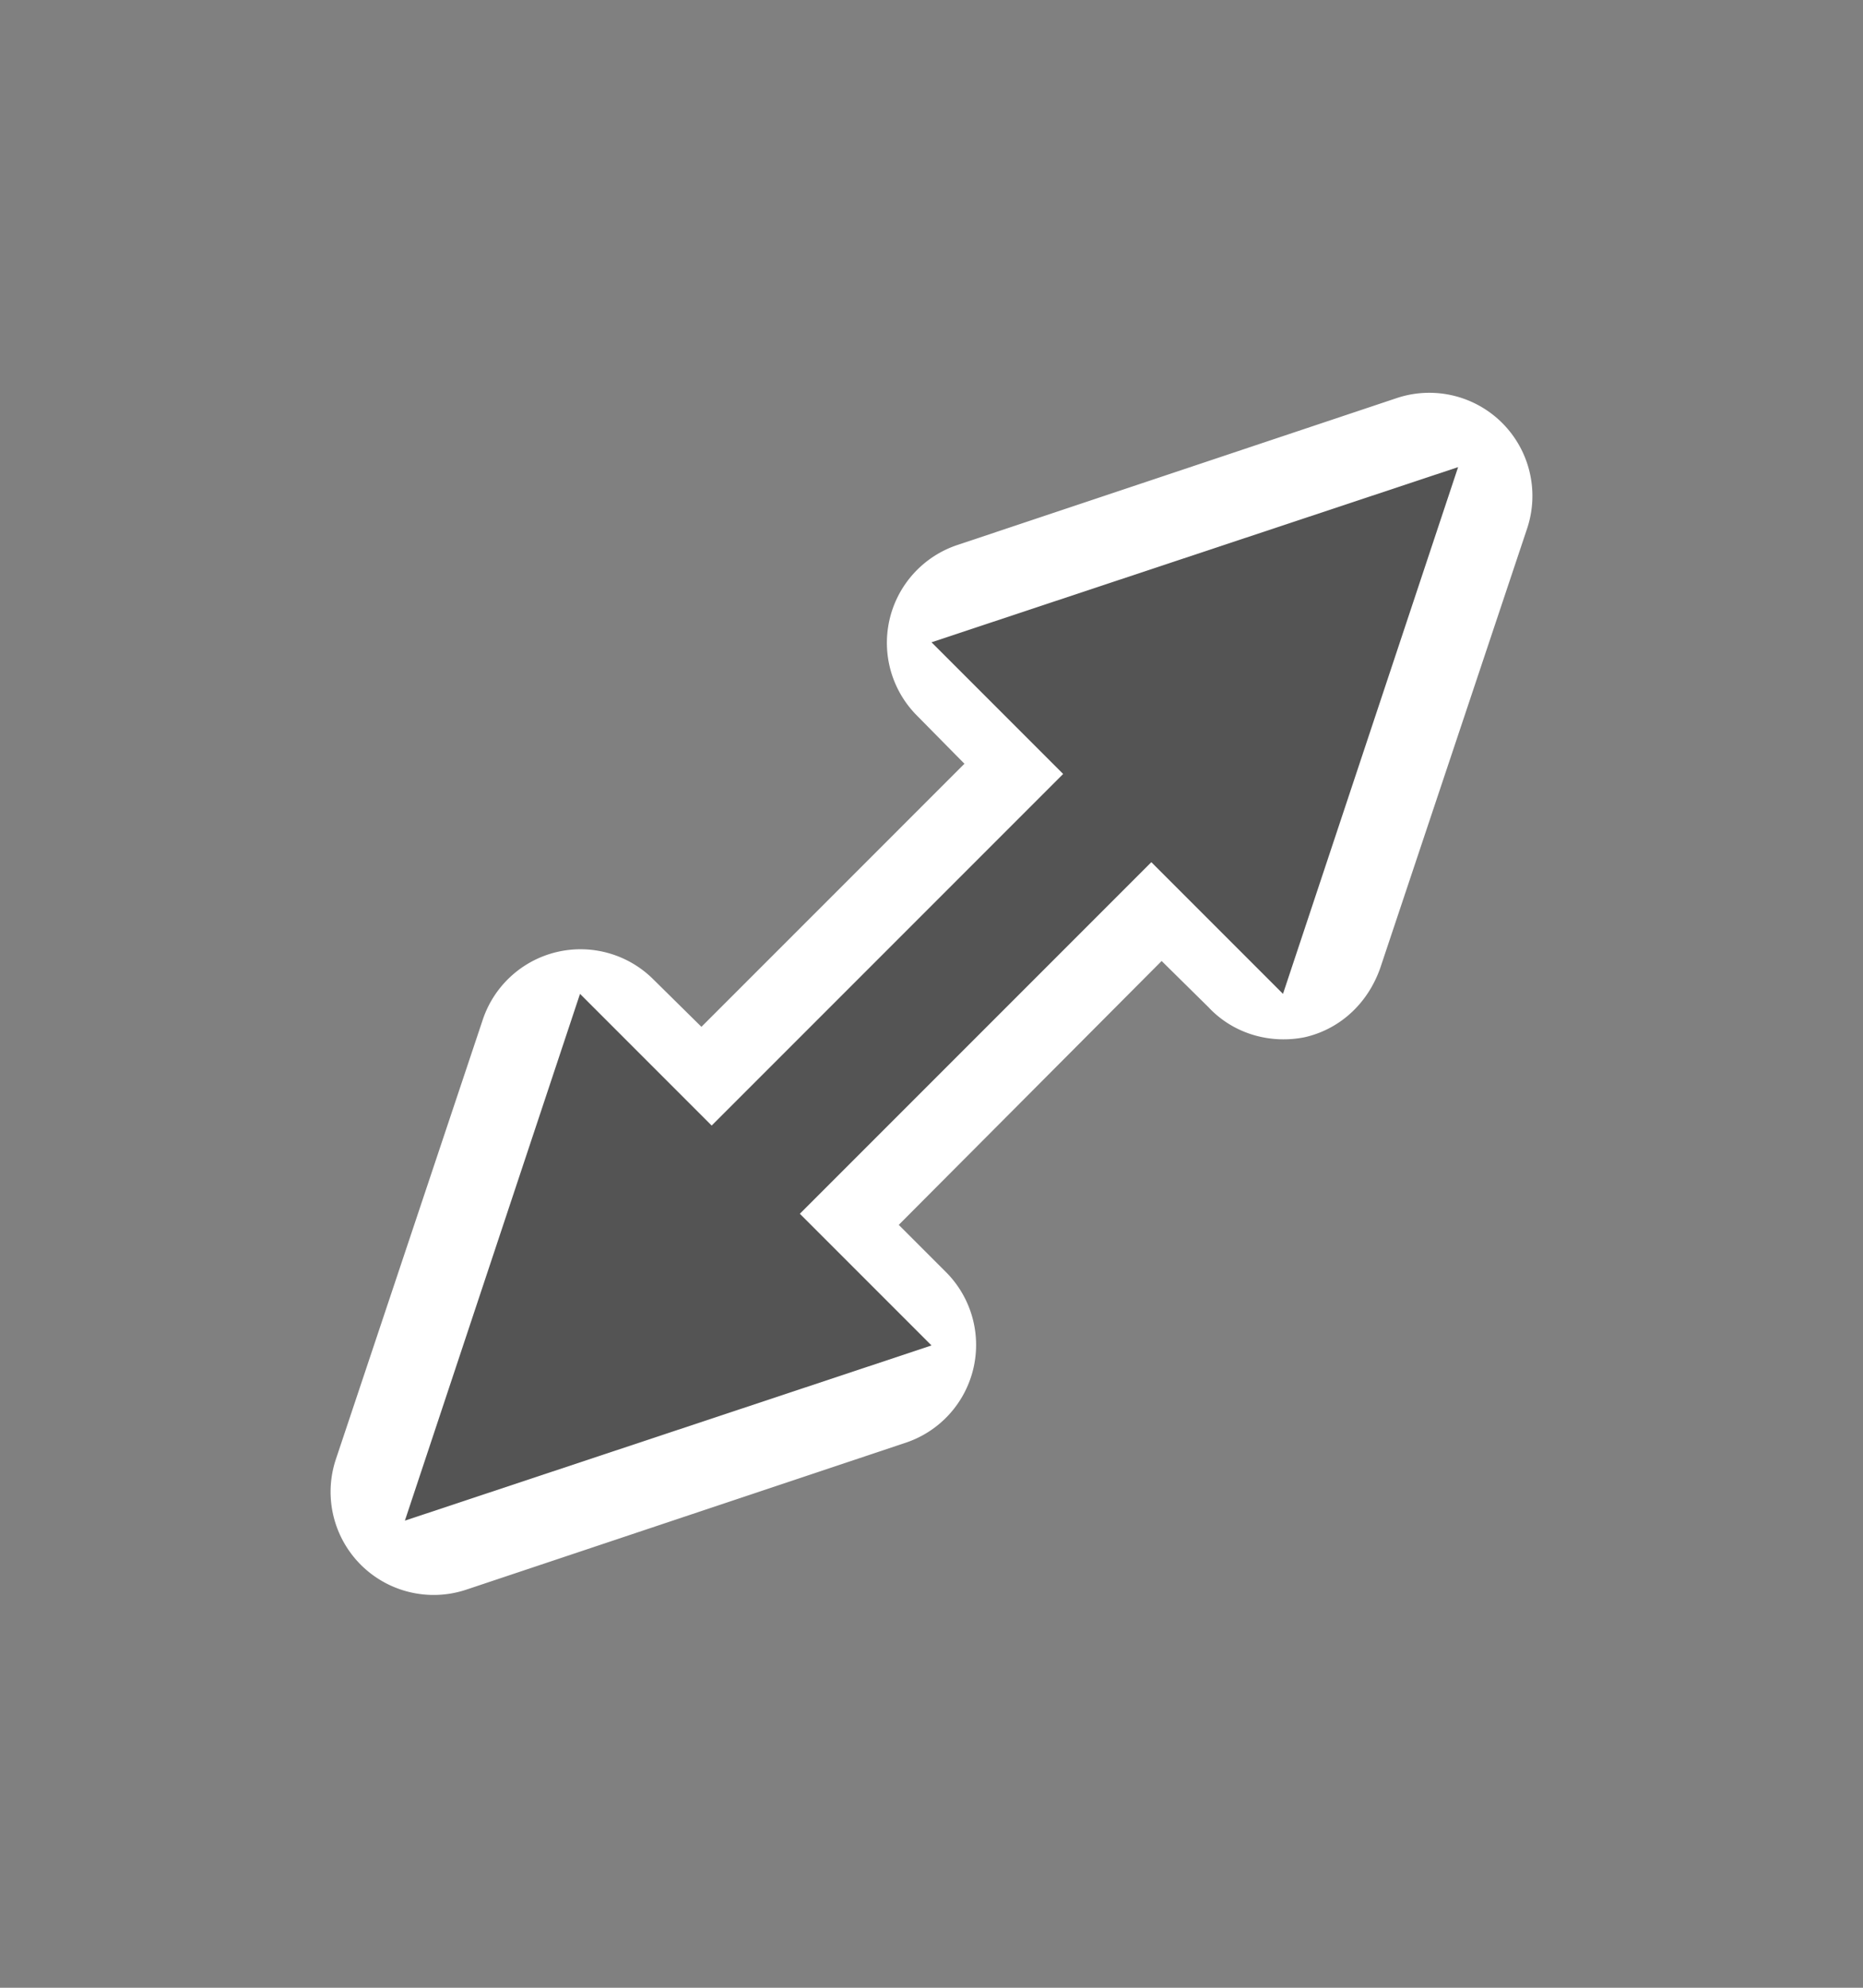 <svg xmlns="http://www.w3.org/2000/svg" viewBox="0 0 15 16" fill-rule="evenodd" stroke-linejoin="round" stroke-miterlimit="2" xmlns:v="https://vecta.io/nano"><rect x="0" y="0" width="15" height="16" fill="#808080" stroke="none"/><path d="M8.47 6.15 5.65 8.97l-.74-.73a.33.33 0 0 0-.55.13L3.18 11.9a.33.33 0 0 0 .42.42l3.53-1.18a.33.33 0 0 0 .13-.55l-.73-.73 2.82-2.83.74.73c.08.09.2.12.31.1.12-.03.2-.12.24-.23l1.18-3.53a.33.33 0 0 0-.42-.42L7.87 4.86a.33.33 0 0 0-.13.55l.73.74Z" fill="none" stroke="#fff"/><path d="M8.56 6.23 7.5 5.17l4.24-1.41L10.33 8 9.27 6.94 6.44 9.77l1.06 1.06-4.24 1.41L4.67 8l1.06 1.06 2.83-2.83Z" fill="#545454"/></svg>